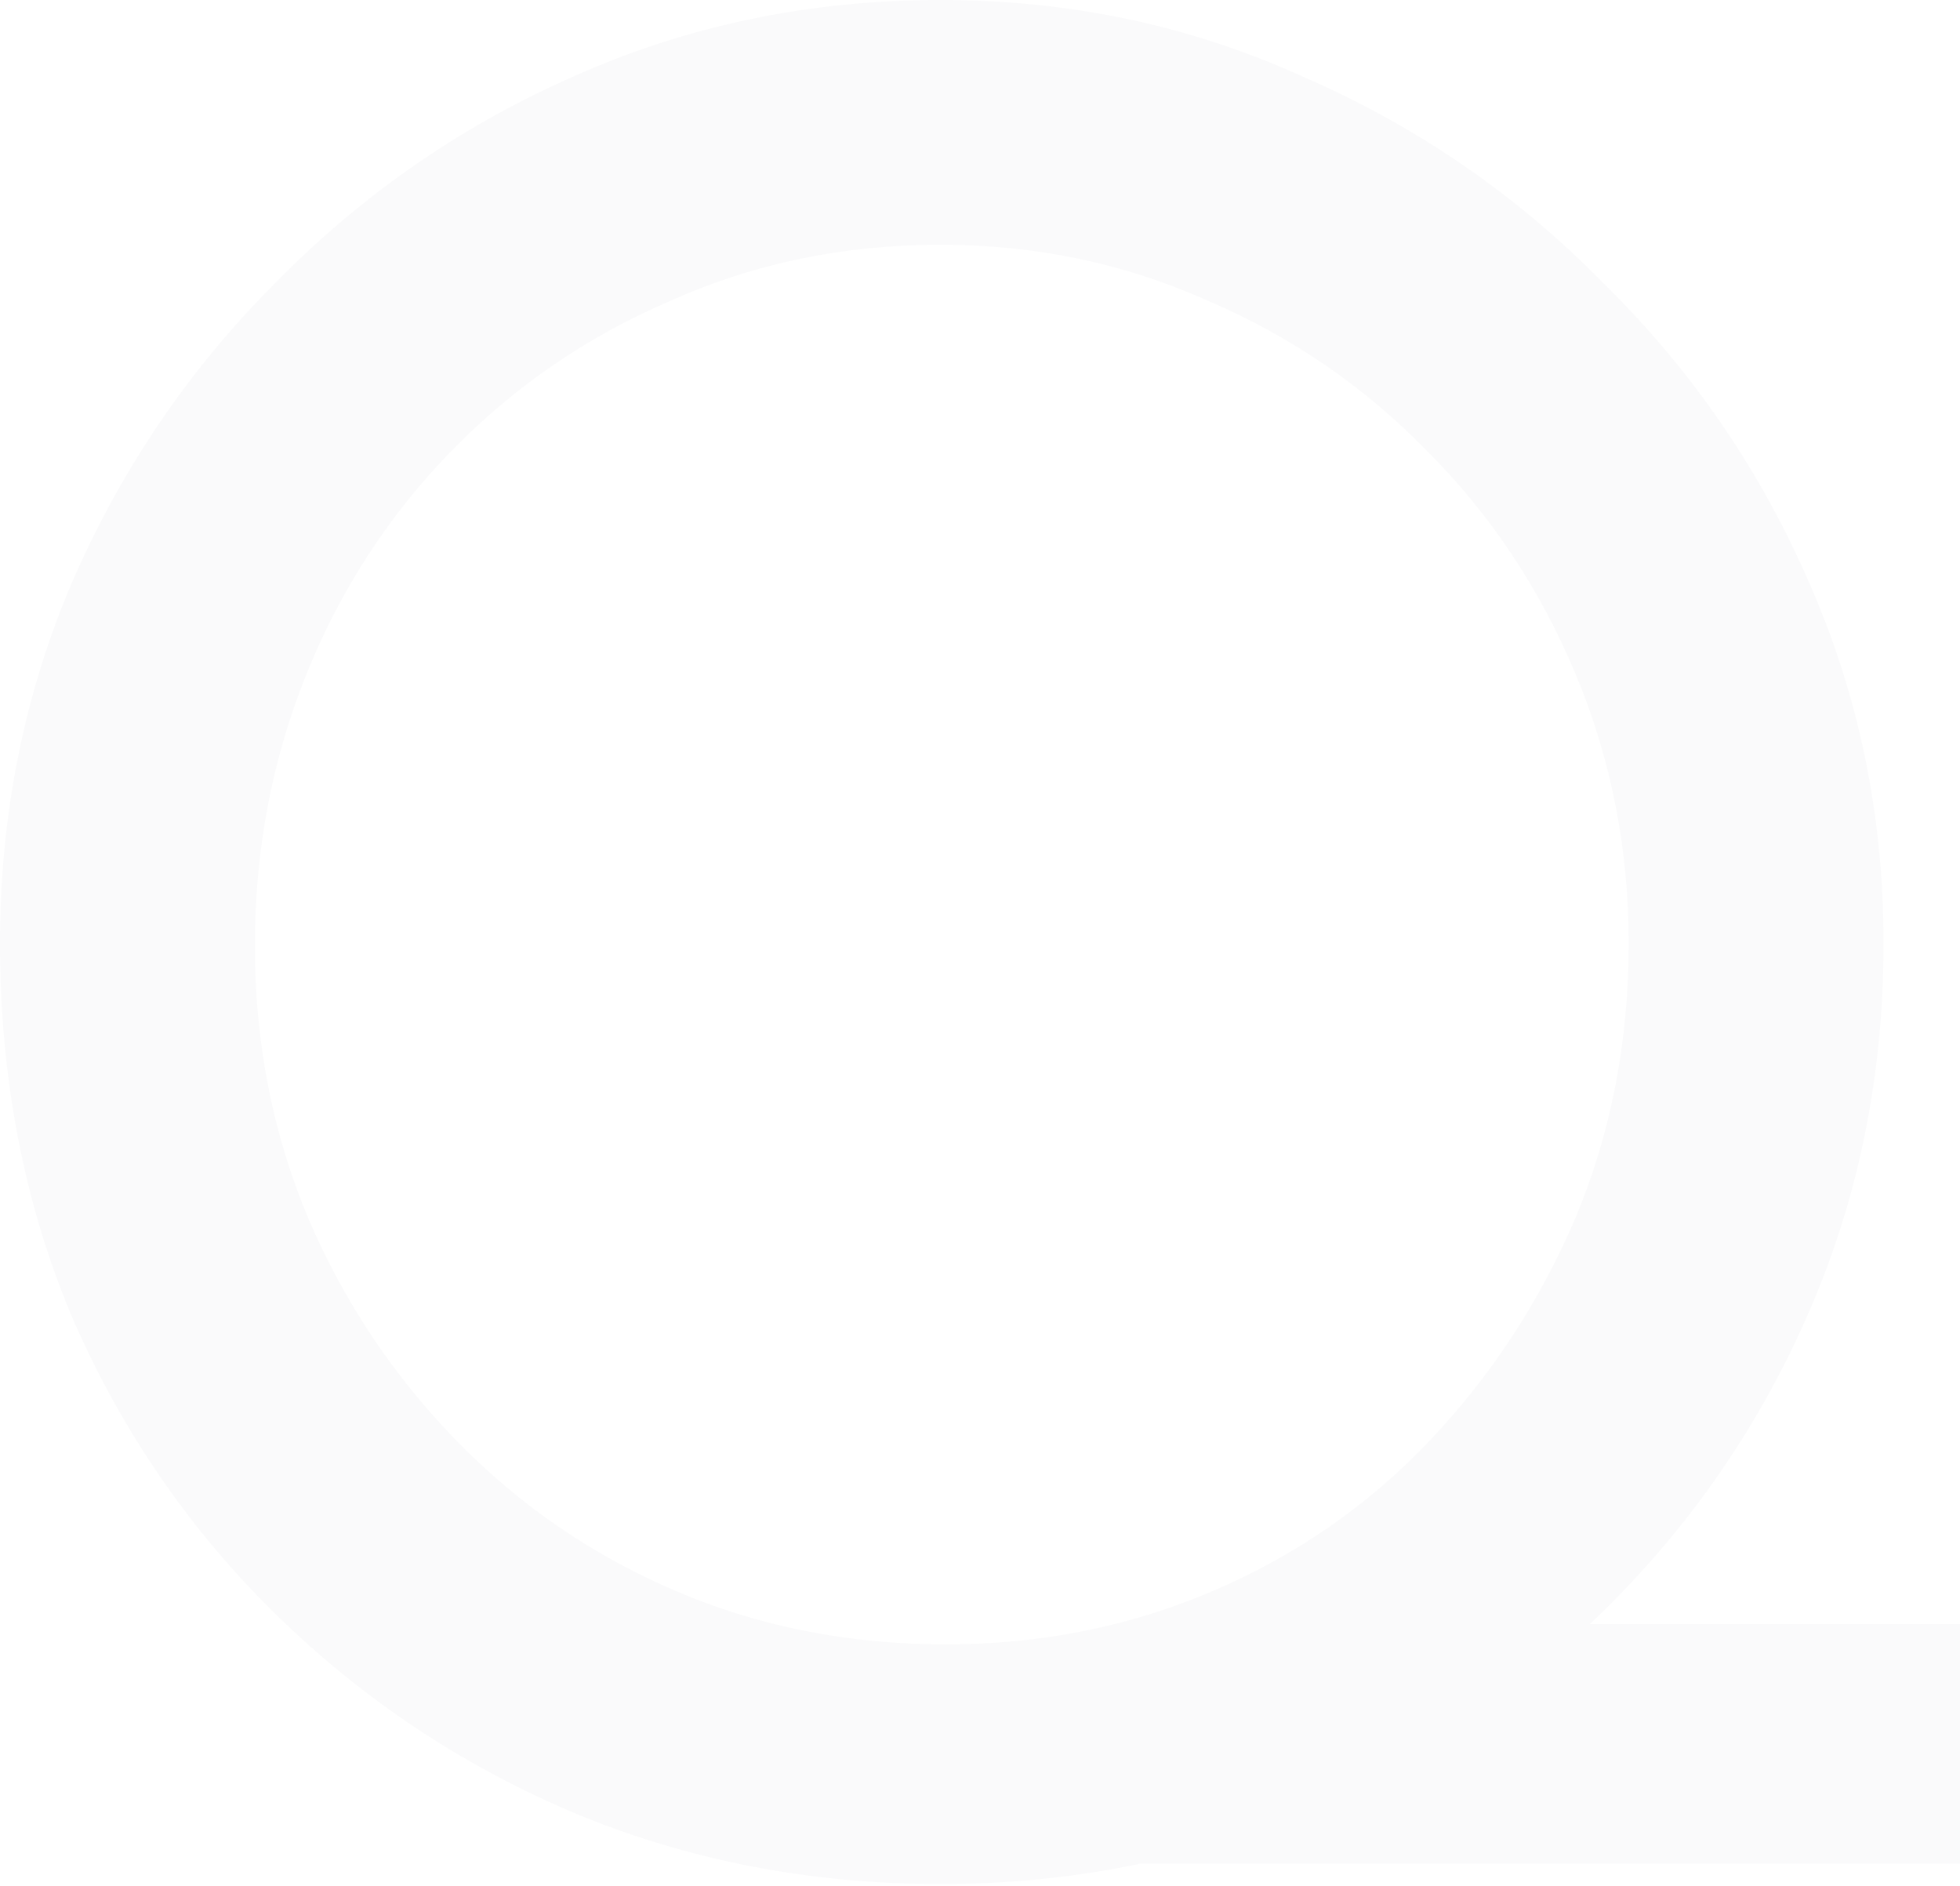 <?xml version="1.0" encoding="UTF-8"?>
<svg width="448px" height="431px" viewBox="0 0 448 431" version="1.1" xmlns="http://www.w3.org/2000/svg" xmlns:xlink="http://www.w3.org/1999/xlink">
    <title>Custom Preset</title>
    <g id="Custom-Preset" stroke="none" stroke-width="1" fill="none" fill-rule="evenodd" fill-opacity="0.02">
        <g id="Union" fill="#090D36">
            <path d="M16.312,133.412 C5.437,159.045 0,186.427 0,215.556 C0,246.239 5.437,274.59 16.312,300.613 C27.576,326.635 43.111,349.356 62.919,368.775 C82.727,388.194 105.447,403.342 131.081,414.217 C157.103,425.092 185.067,430.529 214.973,430.529 C230.75,430.529 245.971,428.976 260.638,425.869 L448,425.869 L448,371.106 L363.417,371.106 C364.434,370.145 365.443,369.174 366.445,368.193 C386.641,348.385 402.37,325.47 413.634,299.447 C424.897,273.426 430.529,245.462 430.529,215.556 C430.529,186.427 424.897,159.045 413.634,133.412 C402.37,107.389 386.641,84.475 366.445,64.667 C346.637,44.47 323.722,28.741 297.7,17.477 C272.066,5.826 244.491,0 214.973,0 C185.067,0 157.103,5.826 131.081,17.477 C105.447,28.741 82.727,44.47 62.919,64.667 C43.111,84.475 27.576,107.389 16.312,133.412 Z M70.492,278.475 C62.336,259.055 58.258,238.277 58.258,216.138 C58.258,194.389 62.142,173.804 69.91,154.384 C77.678,134.965 88.747,117.876 103.117,103.117 C117.487,88.358 134.188,76.901 153.219,68.745 C172.251,60.2 192.835,55.928 214.973,55.928 C236.722,55.928 257.114,60.2 276.145,68.745 C295.175,76.901 311.876,88.358 326.247,103.117 C340.617,117.487 351.88,134.383 360.037,153.802 C368.193,173.222 372.271,193.806 372.271,215.556 C372.271,238.083 368.193,259.055 360.037,278.475 C351.88,297.506 340.811,314.401 326.829,329.159 C312.847,343.918 296.341,355.375 277.309,363.531 C258.278,371.688 237.888,375.766 216.138,375.766 C194,375.766 173.415,371.688 154.384,363.531 C135.354,355.375 118.653,343.918 104.282,329.159 C89.912,314.401 78.649,297.506 70.492,278.475 Z" id="Shape"></path>
        </g>
    </g>
</svg>